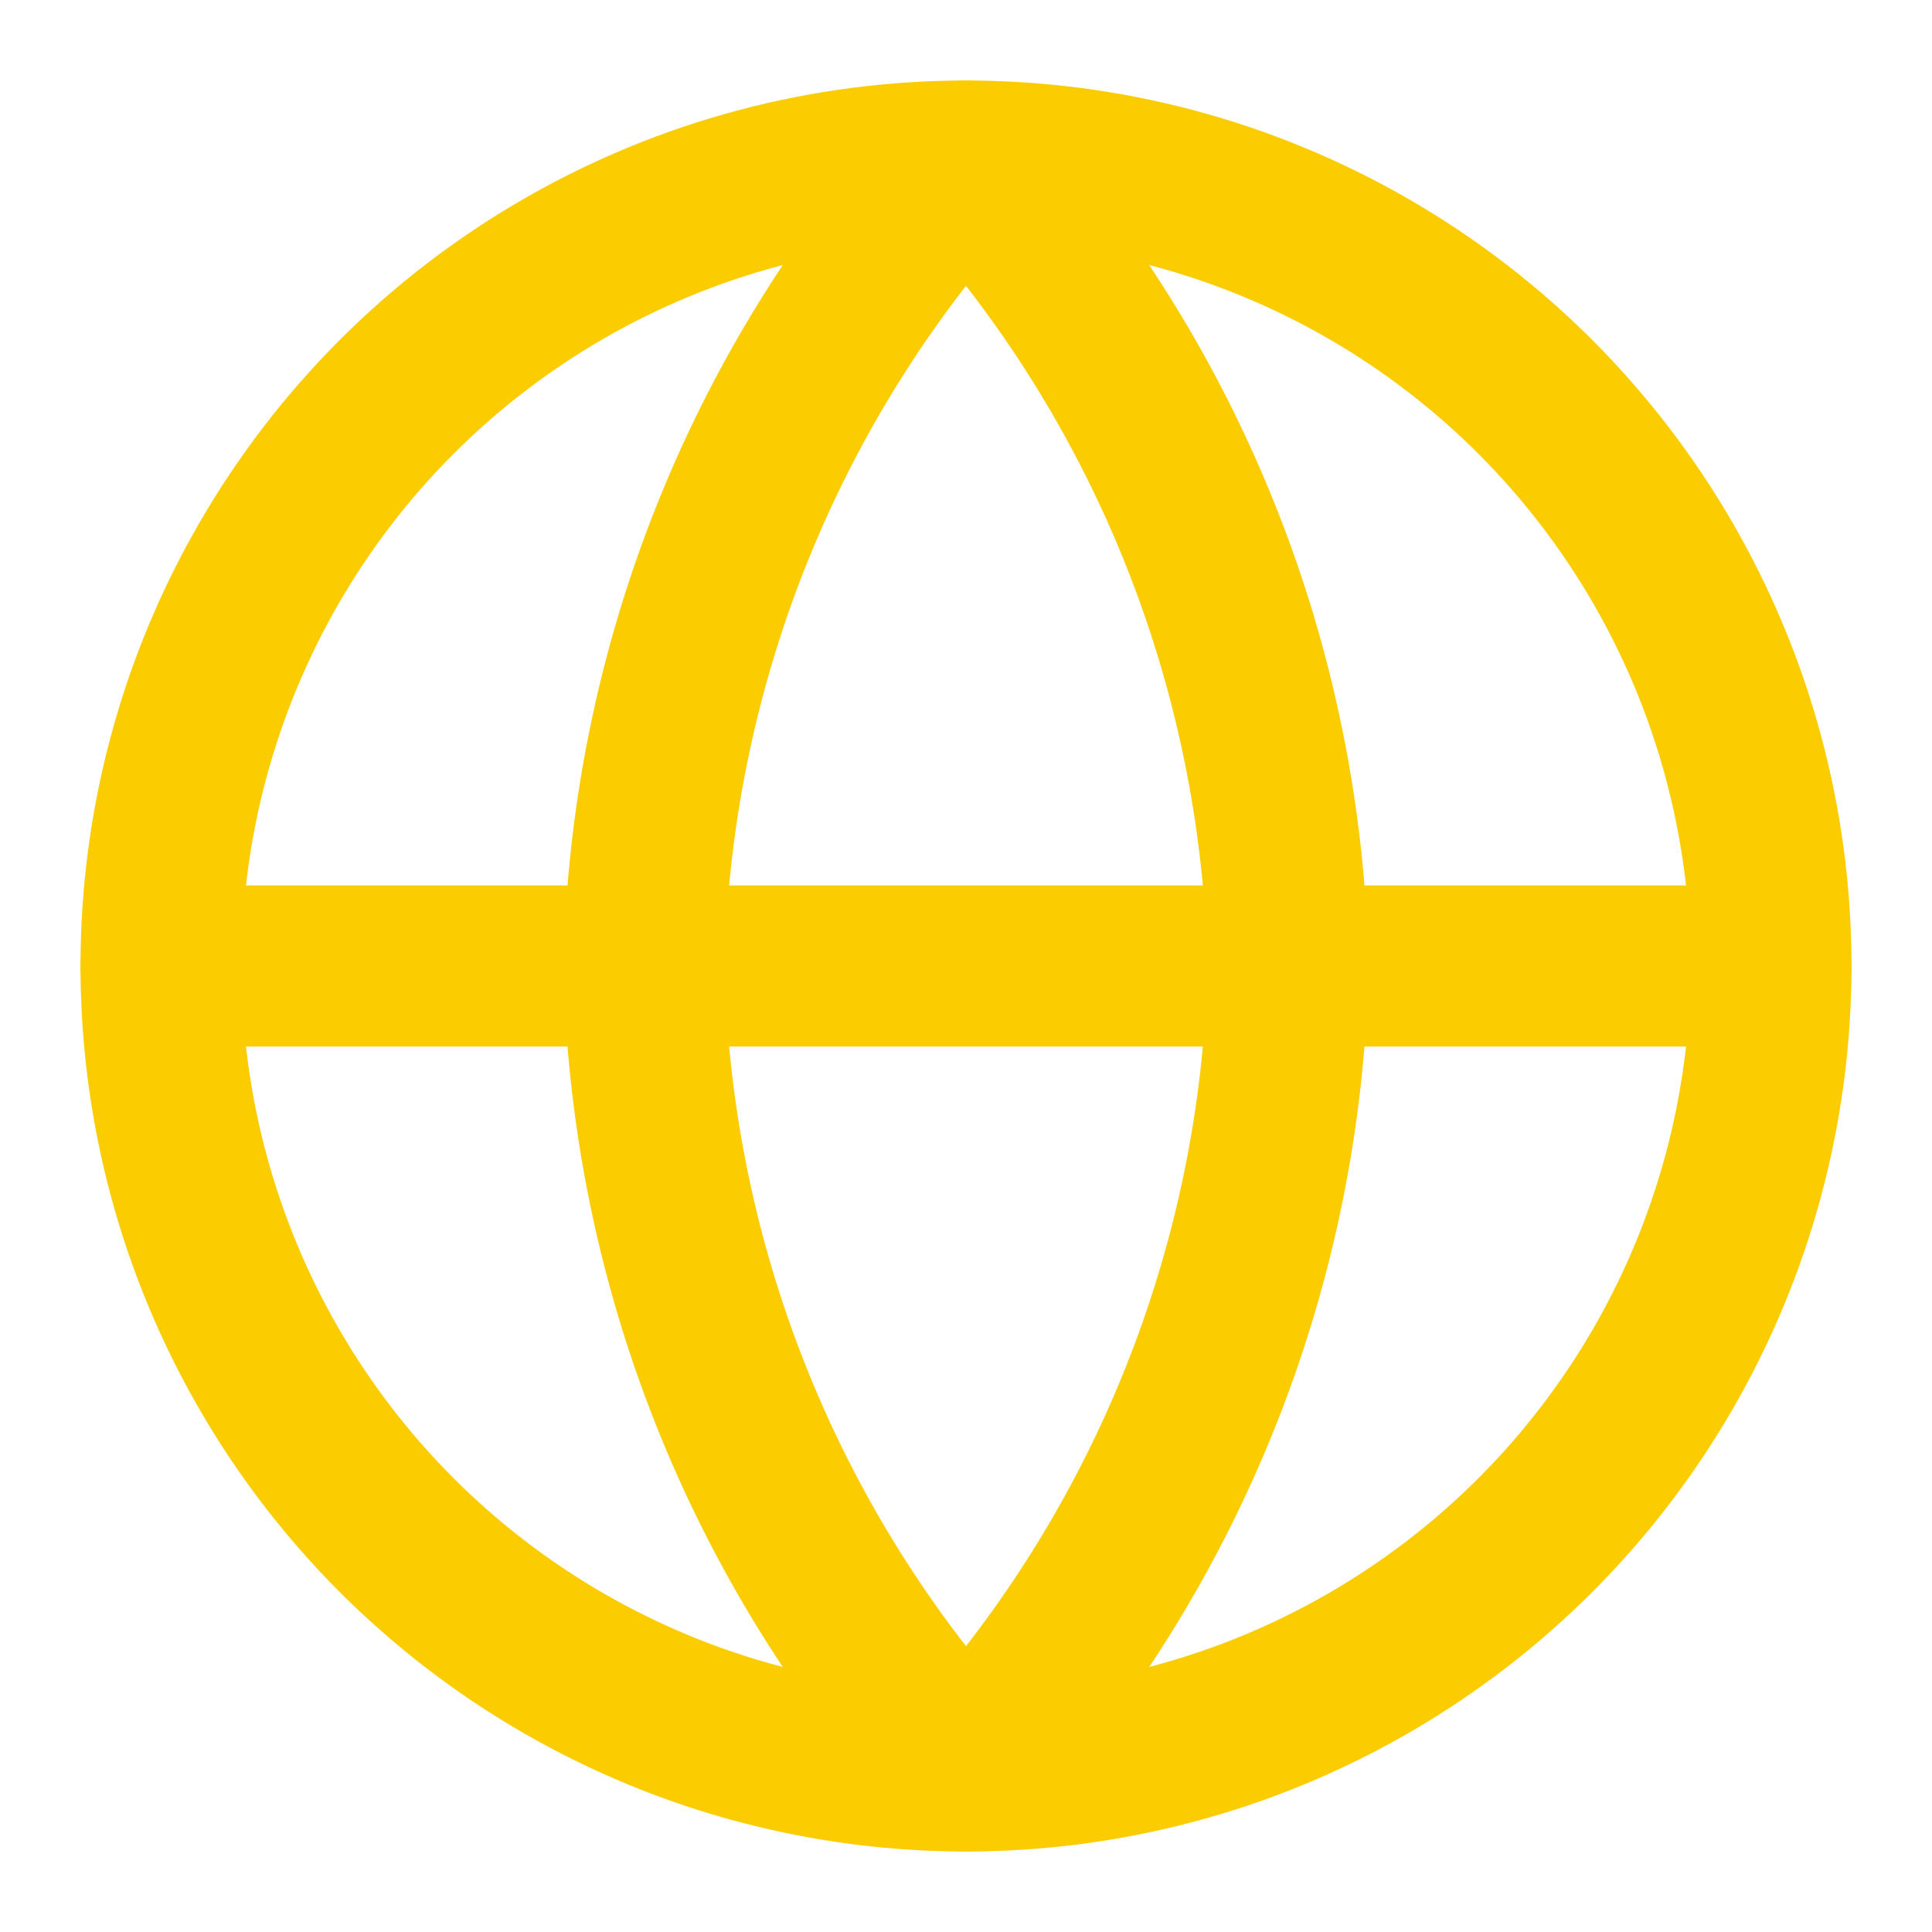 <svg xmlns="http://www.w3.org/2000/svg" width="24" height="24" viewBox="0 0 24 24" fill="none" stroke="#FBCC00" stroke-width="2" stroke-linecap="round" stroke-linejoin="round" class="feather feather-globe"><circle cx="12" cy="12" r="10"></circle><line x1="2" y1="12" x2="22" y2="12"></line><path d="M12 2a15.3 15.3 0 0 1 4 10 15.3 15.3 0 0 1-4 10 15.3 15.3 0 0 1-4-10 15.3 15.3 0 0 1 4-10z"></path></svg>